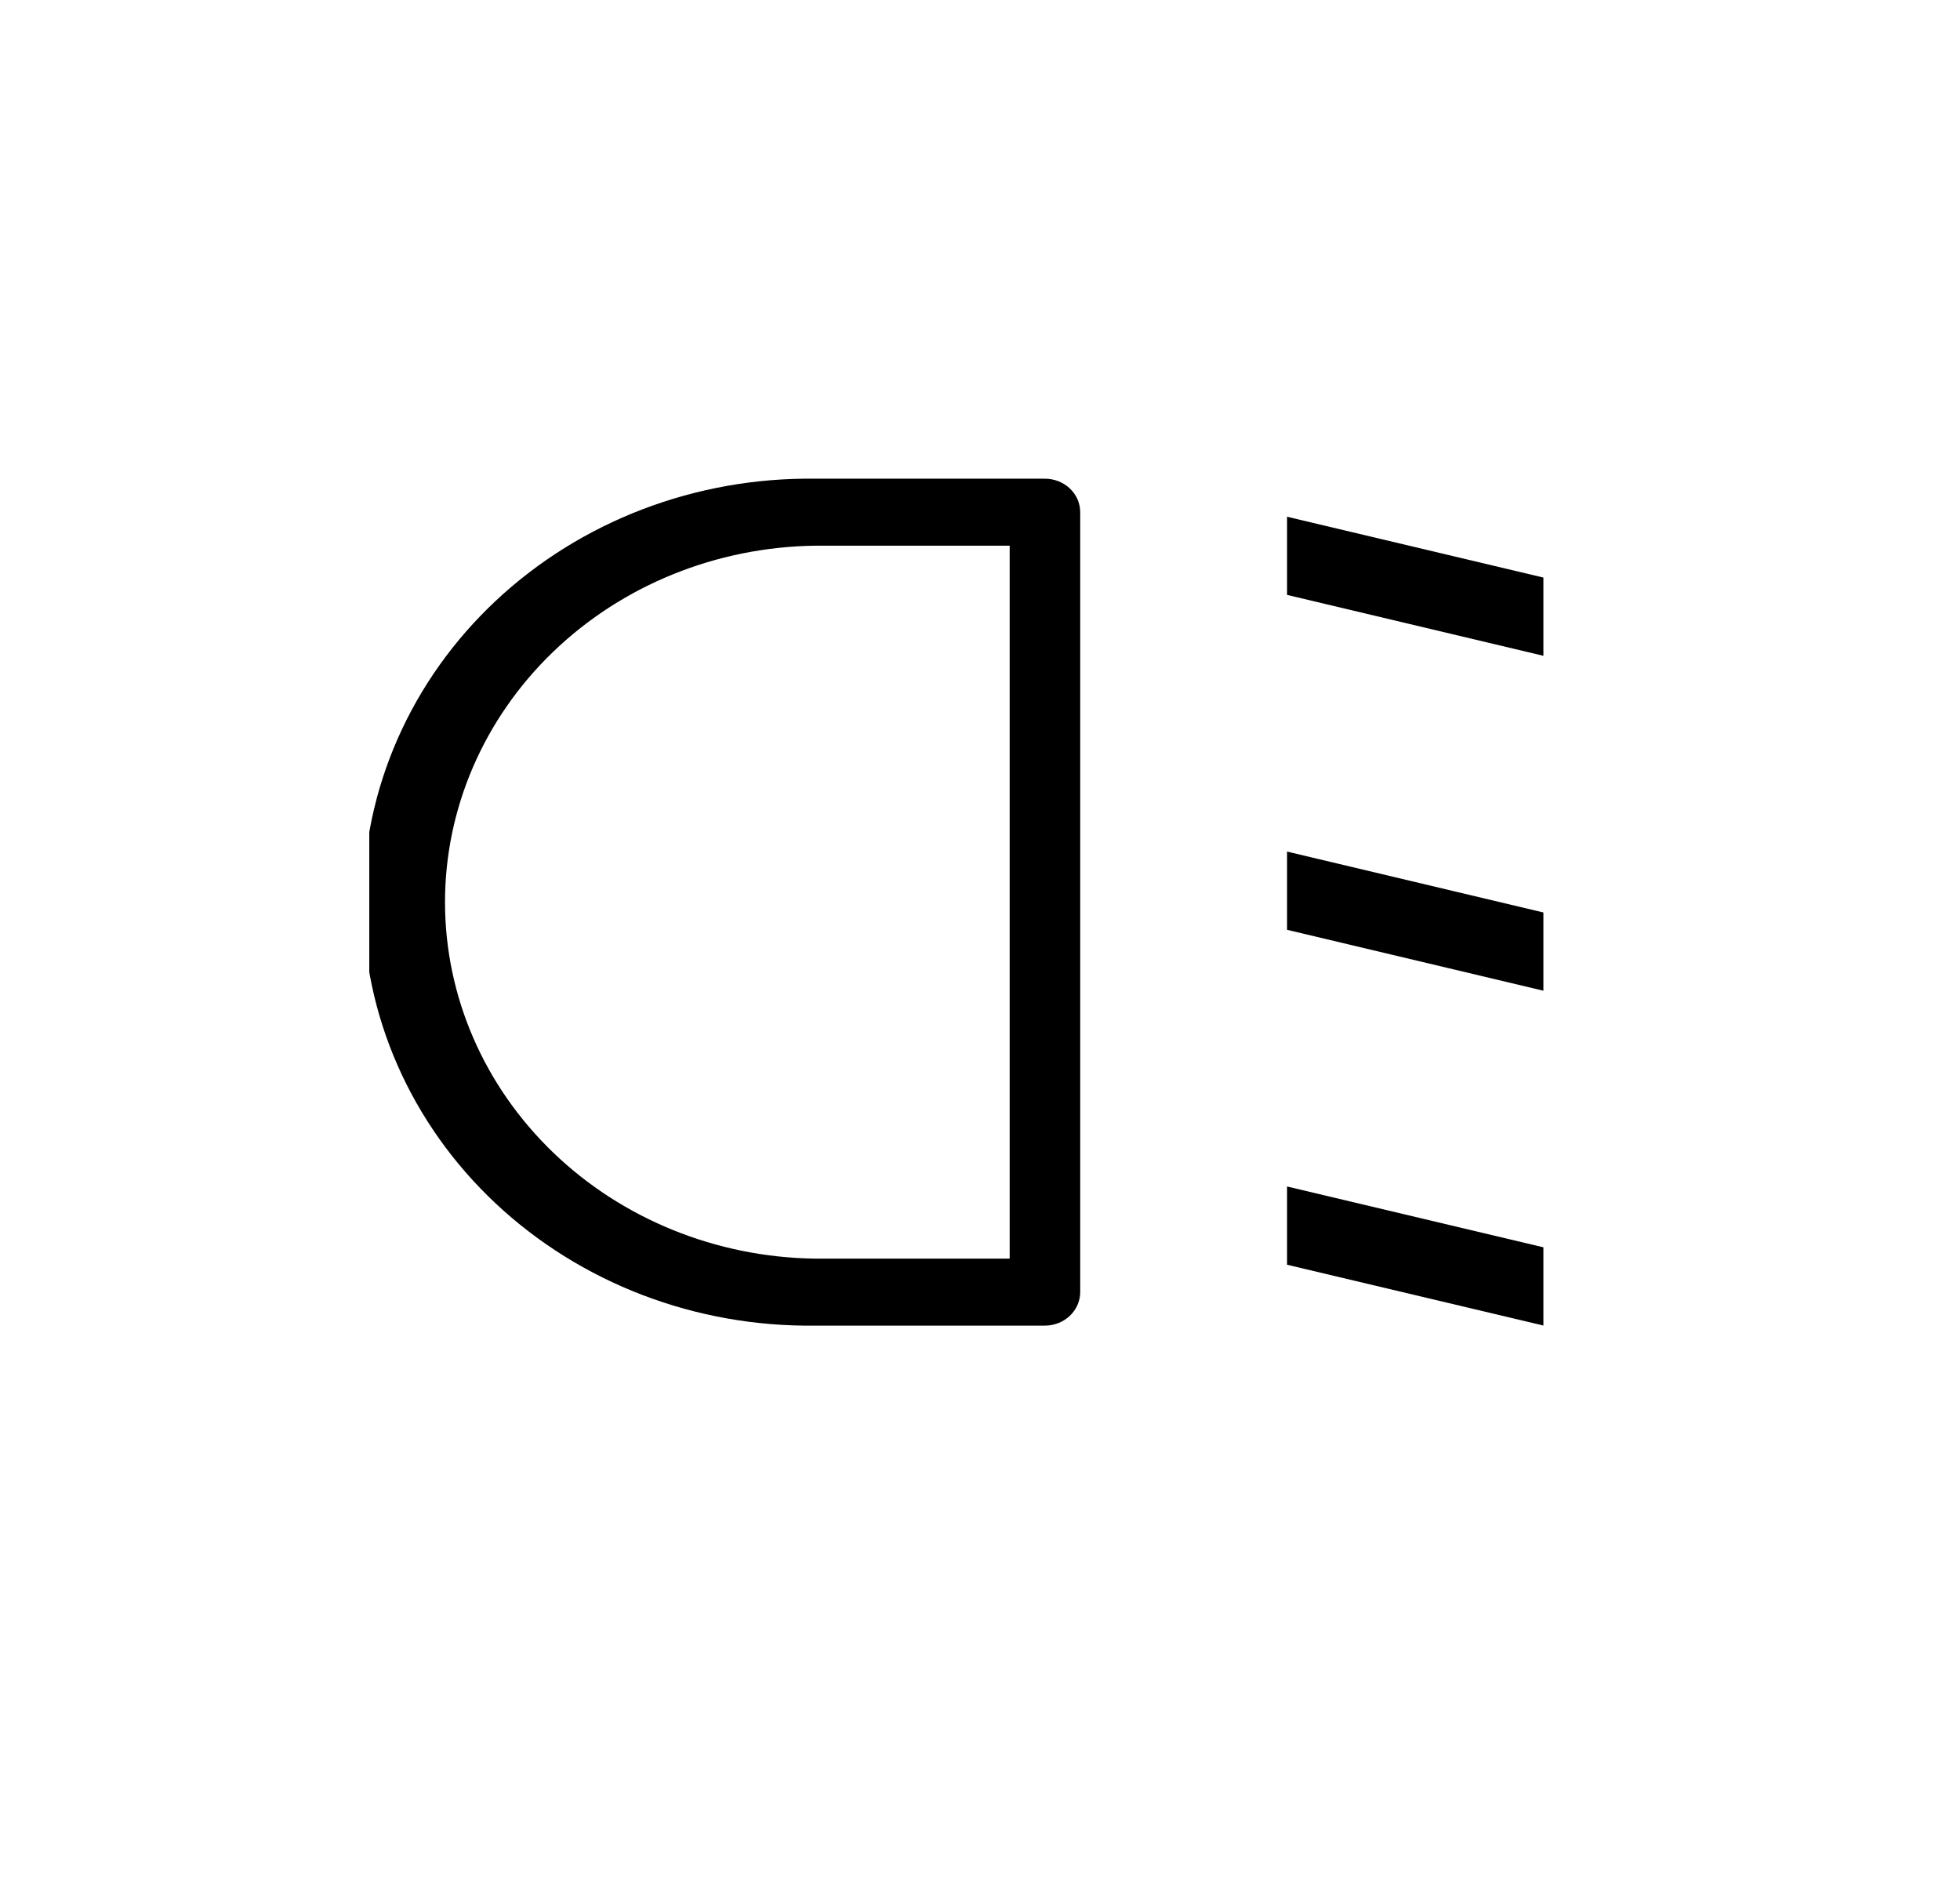 <svg width="184" height="178" viewBox="0 0 184 178" fill="none" xmlns="http://www.w3.org/2000/svg">
<g clip-path="url(#clip0_434_8531)">
<path d="M98.096 124.427H76.507C70.963 124.497 65.46 123.52 60.317 121.554C55.174 119.588 50.494 116.671 46.548 112.974C42.602 109.276 39.468 104.87 37.33 100.013C35.191 95.156 34.09 89.944 34.09 84.68C34.09 79.415 35.191 74.203 37.33 69.346C39.468 64.489 42.602 60.083 46.548 56.386C50.494 52.688 55.174 49.771 60.317 47.805C65.46 45.839 70.963 44.862 76.507 44.932H98.096C98.975 44.932 99.817 45.263 100.438 45.853C101.059 46.443 101.408 47.242 101.408 48.076V121.283C101.406 122.116 101.056 122.915 100.436 123.504C99.815 124.094 98.974 124.425 98.096 124.427ZM76.507 51.221C67.25 51.348 58.417 54.929 51.919 61.19C45.42 67.451 41.776 75.889 41.776 84.68C41.776 93.471 45.42 101.909 51.919 108.17C58.417 114.431 67.25 118.012 76.507 118.139H94.785V51.221H76.507Z" fill="black"/>
<path d="M120.827 55.839V48.503L144.889 54.211V61.555L120.827 55.839Z" fill="black"/>
<path d="M120.827 87.275V79.932L144.889 85.647V92.991L120.827 87.275Z" fill="black"/>
<path d="M120.827 118.712V111.368L144.889 117.076V124.42L120.827 118.712Z" fill="black"/>
</g>
<defs>
<clipPath id="clip0_434_8531">
<rect width="110.222" height="79.495" fill="white" transform="translate(34.667 44.932)"/>
</clipPath>
</defs>
</svg>
